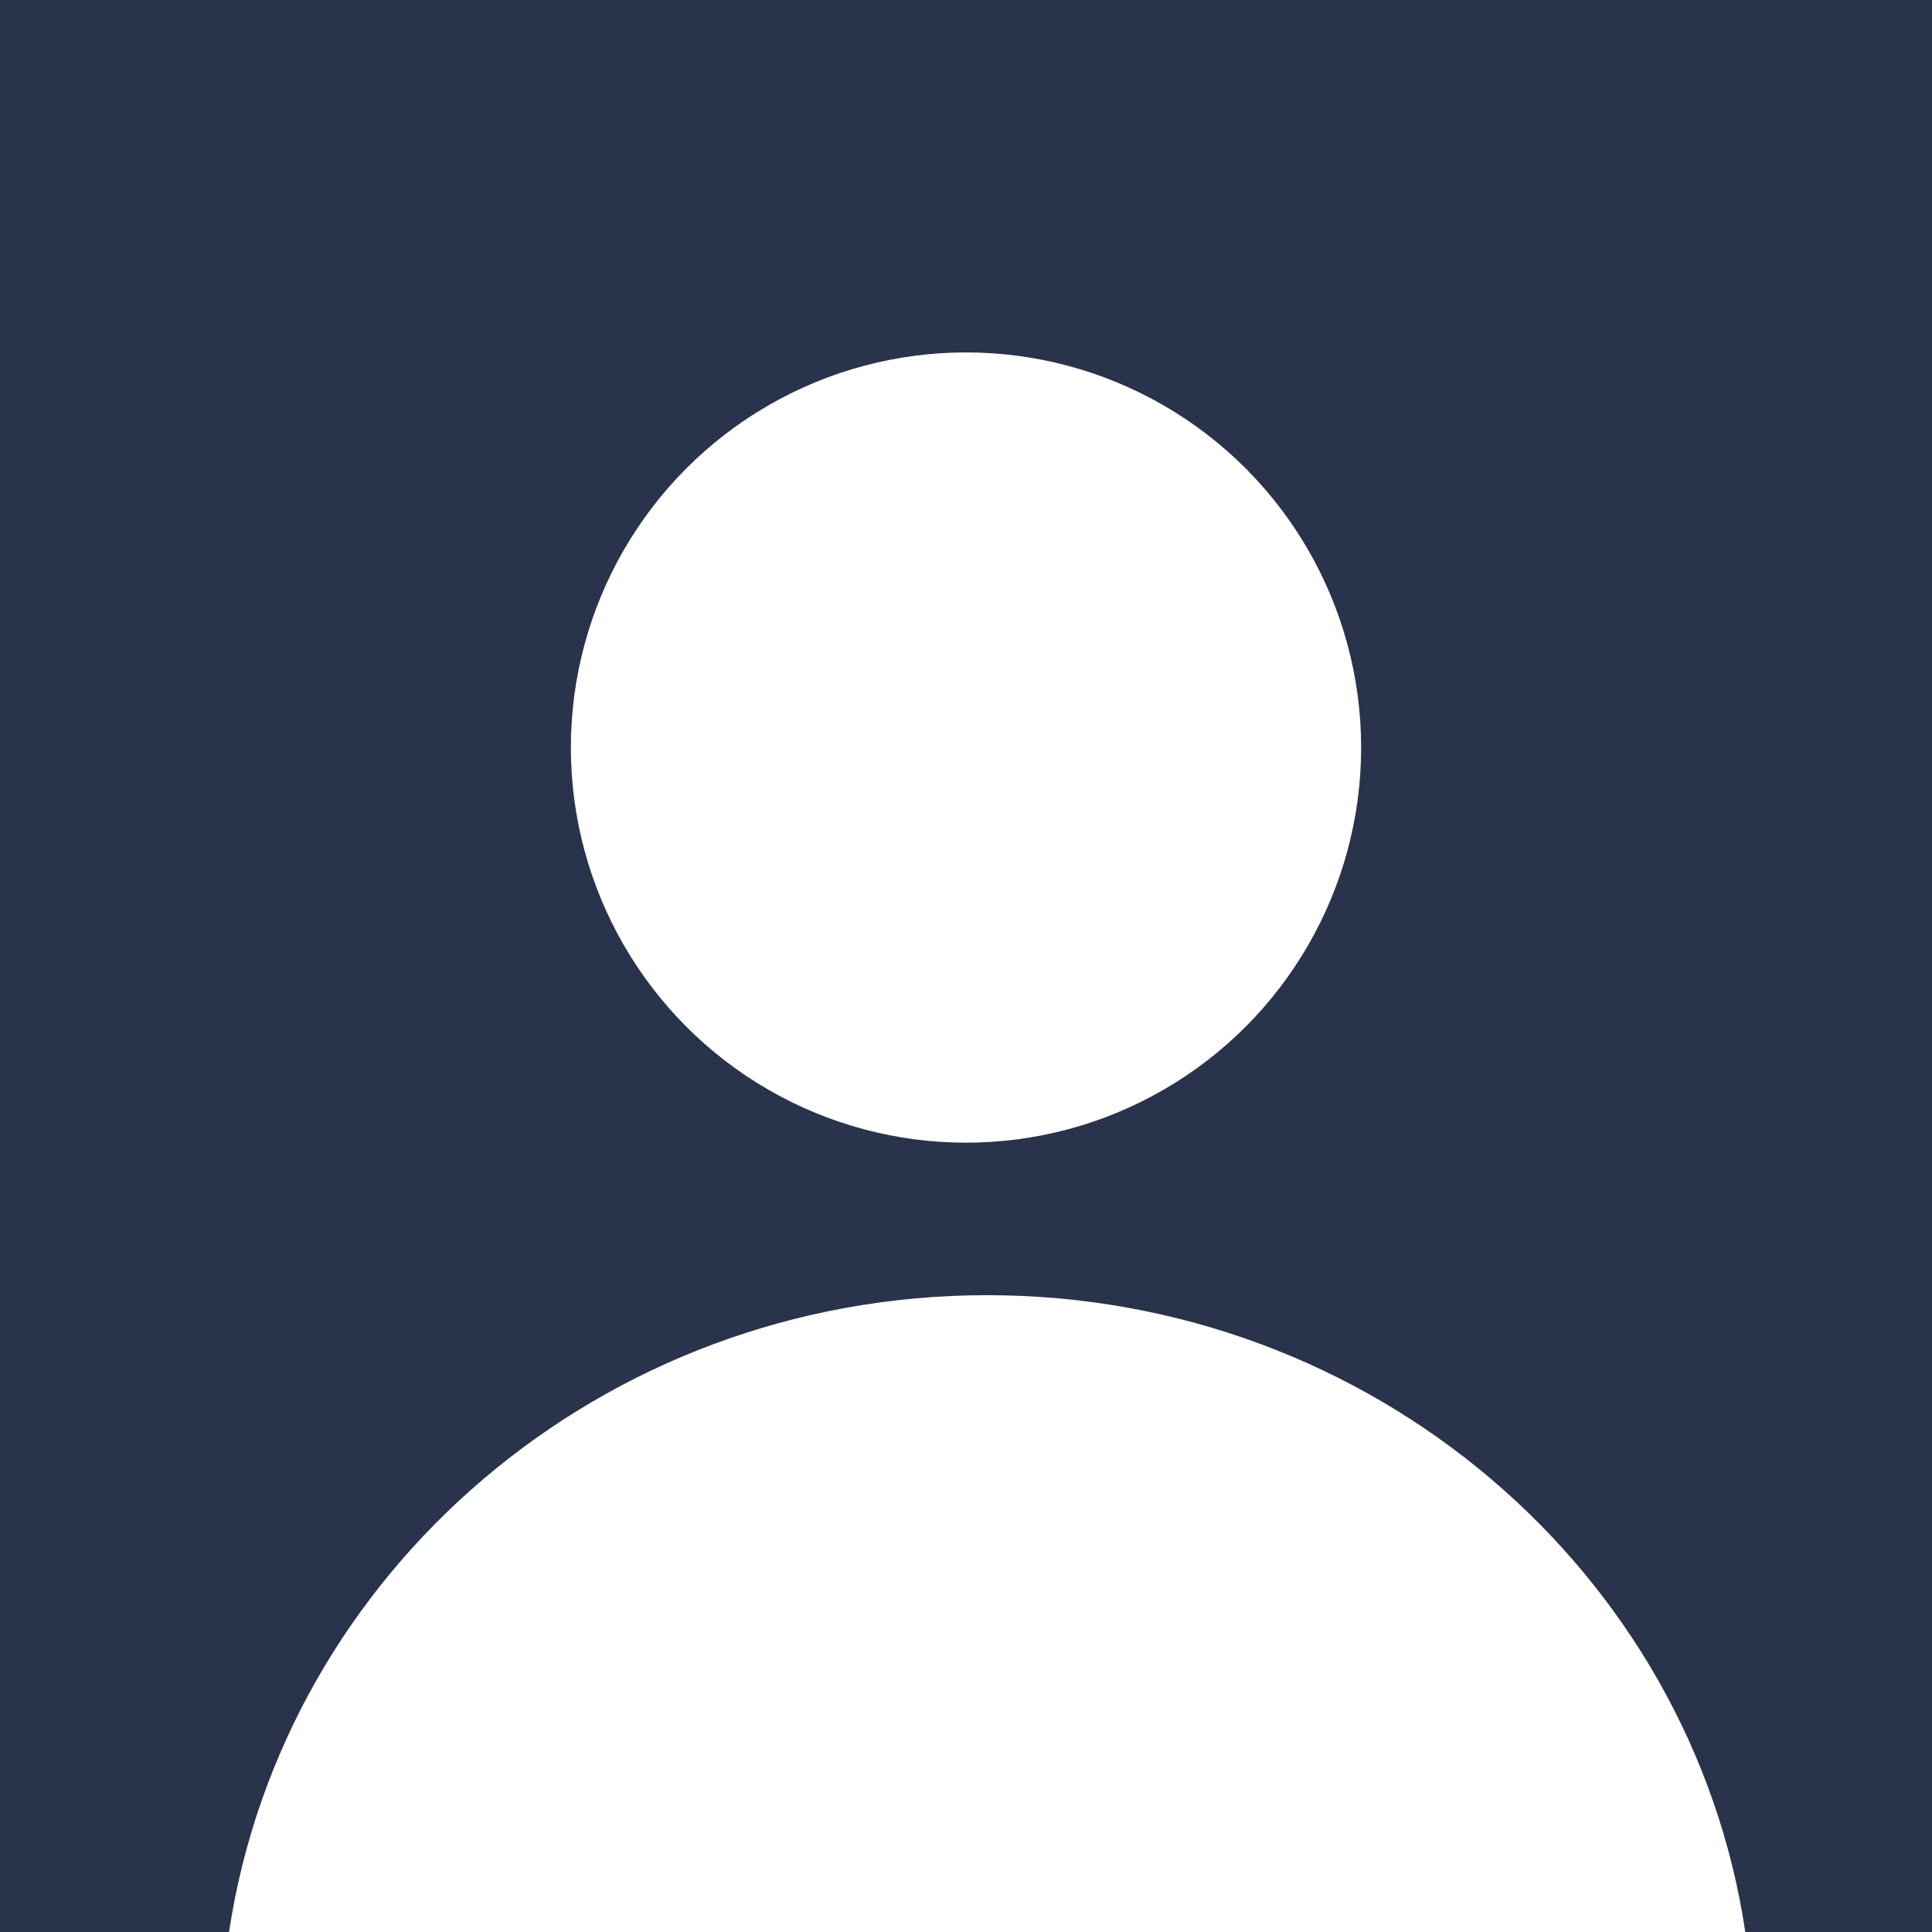<svg xmlns="http://www.w3.org/2000/svg" viewBox="0 0 102.24 102.24"><defs><style>.cls-1{fill:#2a334c;}.cls-2{fill:#fff;}</style></defs><g id="Layer_2" data-name="Layer 2"><g id="Layer_1-2" data-name="Layer 1"><rect class="cls-1" width="102.24" height="102.24"/><circle class="cls-2" cx="51.12" cy="39.56" r="20.91"/><path class="cls-2" d="M12.12,102.24H92.36c-2.85-19.06-19.73-33.7-40.12-33.7S15,83.18,12.12,102.24Z"/></g></g></svg>